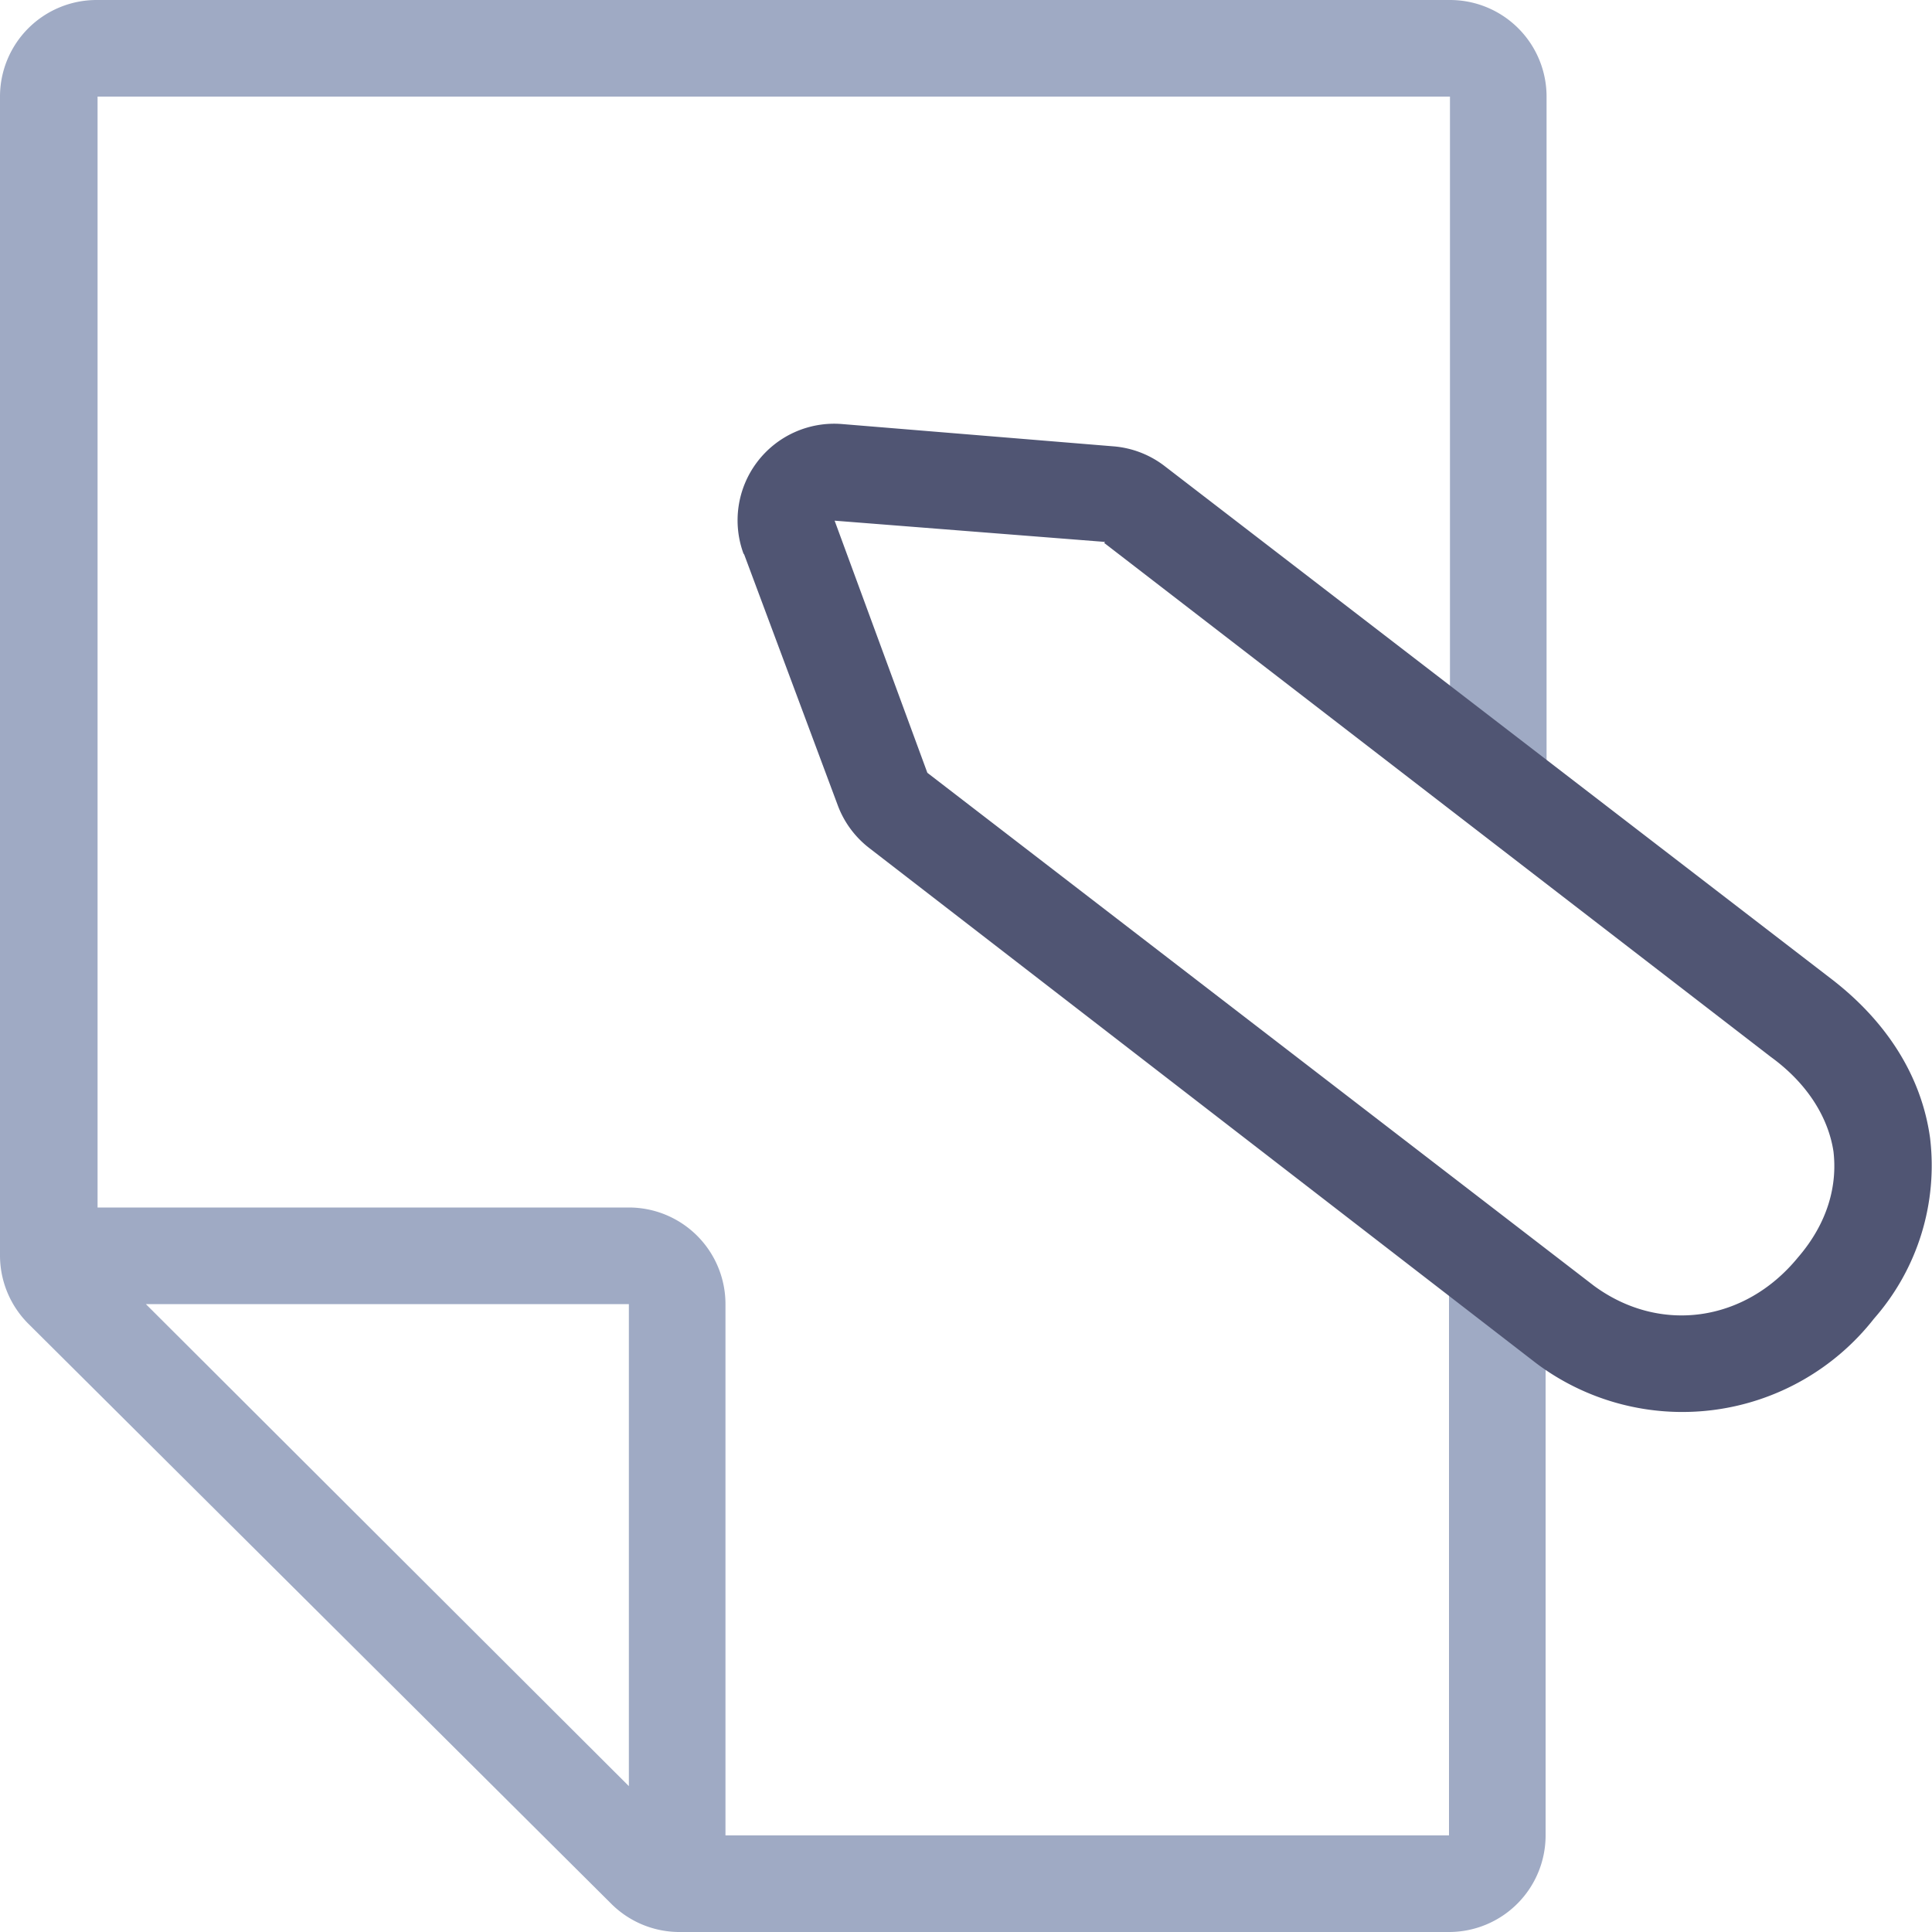 <svg xmlns="http://www.w3.org/2000/svg" width="20" height="20" fill="none">
  <path fill="#9FAAC4" fill-rule="evenodd" d="M15.01 1h-14v11.5h5.5a1 1 0 011 1V19H15v-6.21l1 .77V19a1 1 0 01-1 1H7.02a1 1 0 01-.7-.3l-6.03-6a1 1 0 01-.29-.71V1a1 1 0 011-1h14.01a1 1 0 011 1v7.5l-1-.76V1zm-8.5 17.49l-5-4.99h5v4.99z"/>
  <path fill="#505573" d="M7.7 5.74a1 1 0 011.02-1.35l2.8.23a1 1 0 01.53.2l6.89 5.3c.58.44.95 1.01 1.04 1.66a2.4 2.4 0 01-.58 1.87 2.52 2.52 0 01-3.5.46L9 8.78a1 1 0 01-.33-.45l-.97-2.6zm3.74-.13l-2.8-.22L9.6 8l6.9 5.31c.68.5 1.56.38 2.11-.29.32-.37.41-.76.37-1.1-.05-.33-.25-.69-.65-.98l-6.9-5.32z" />
</svg>
